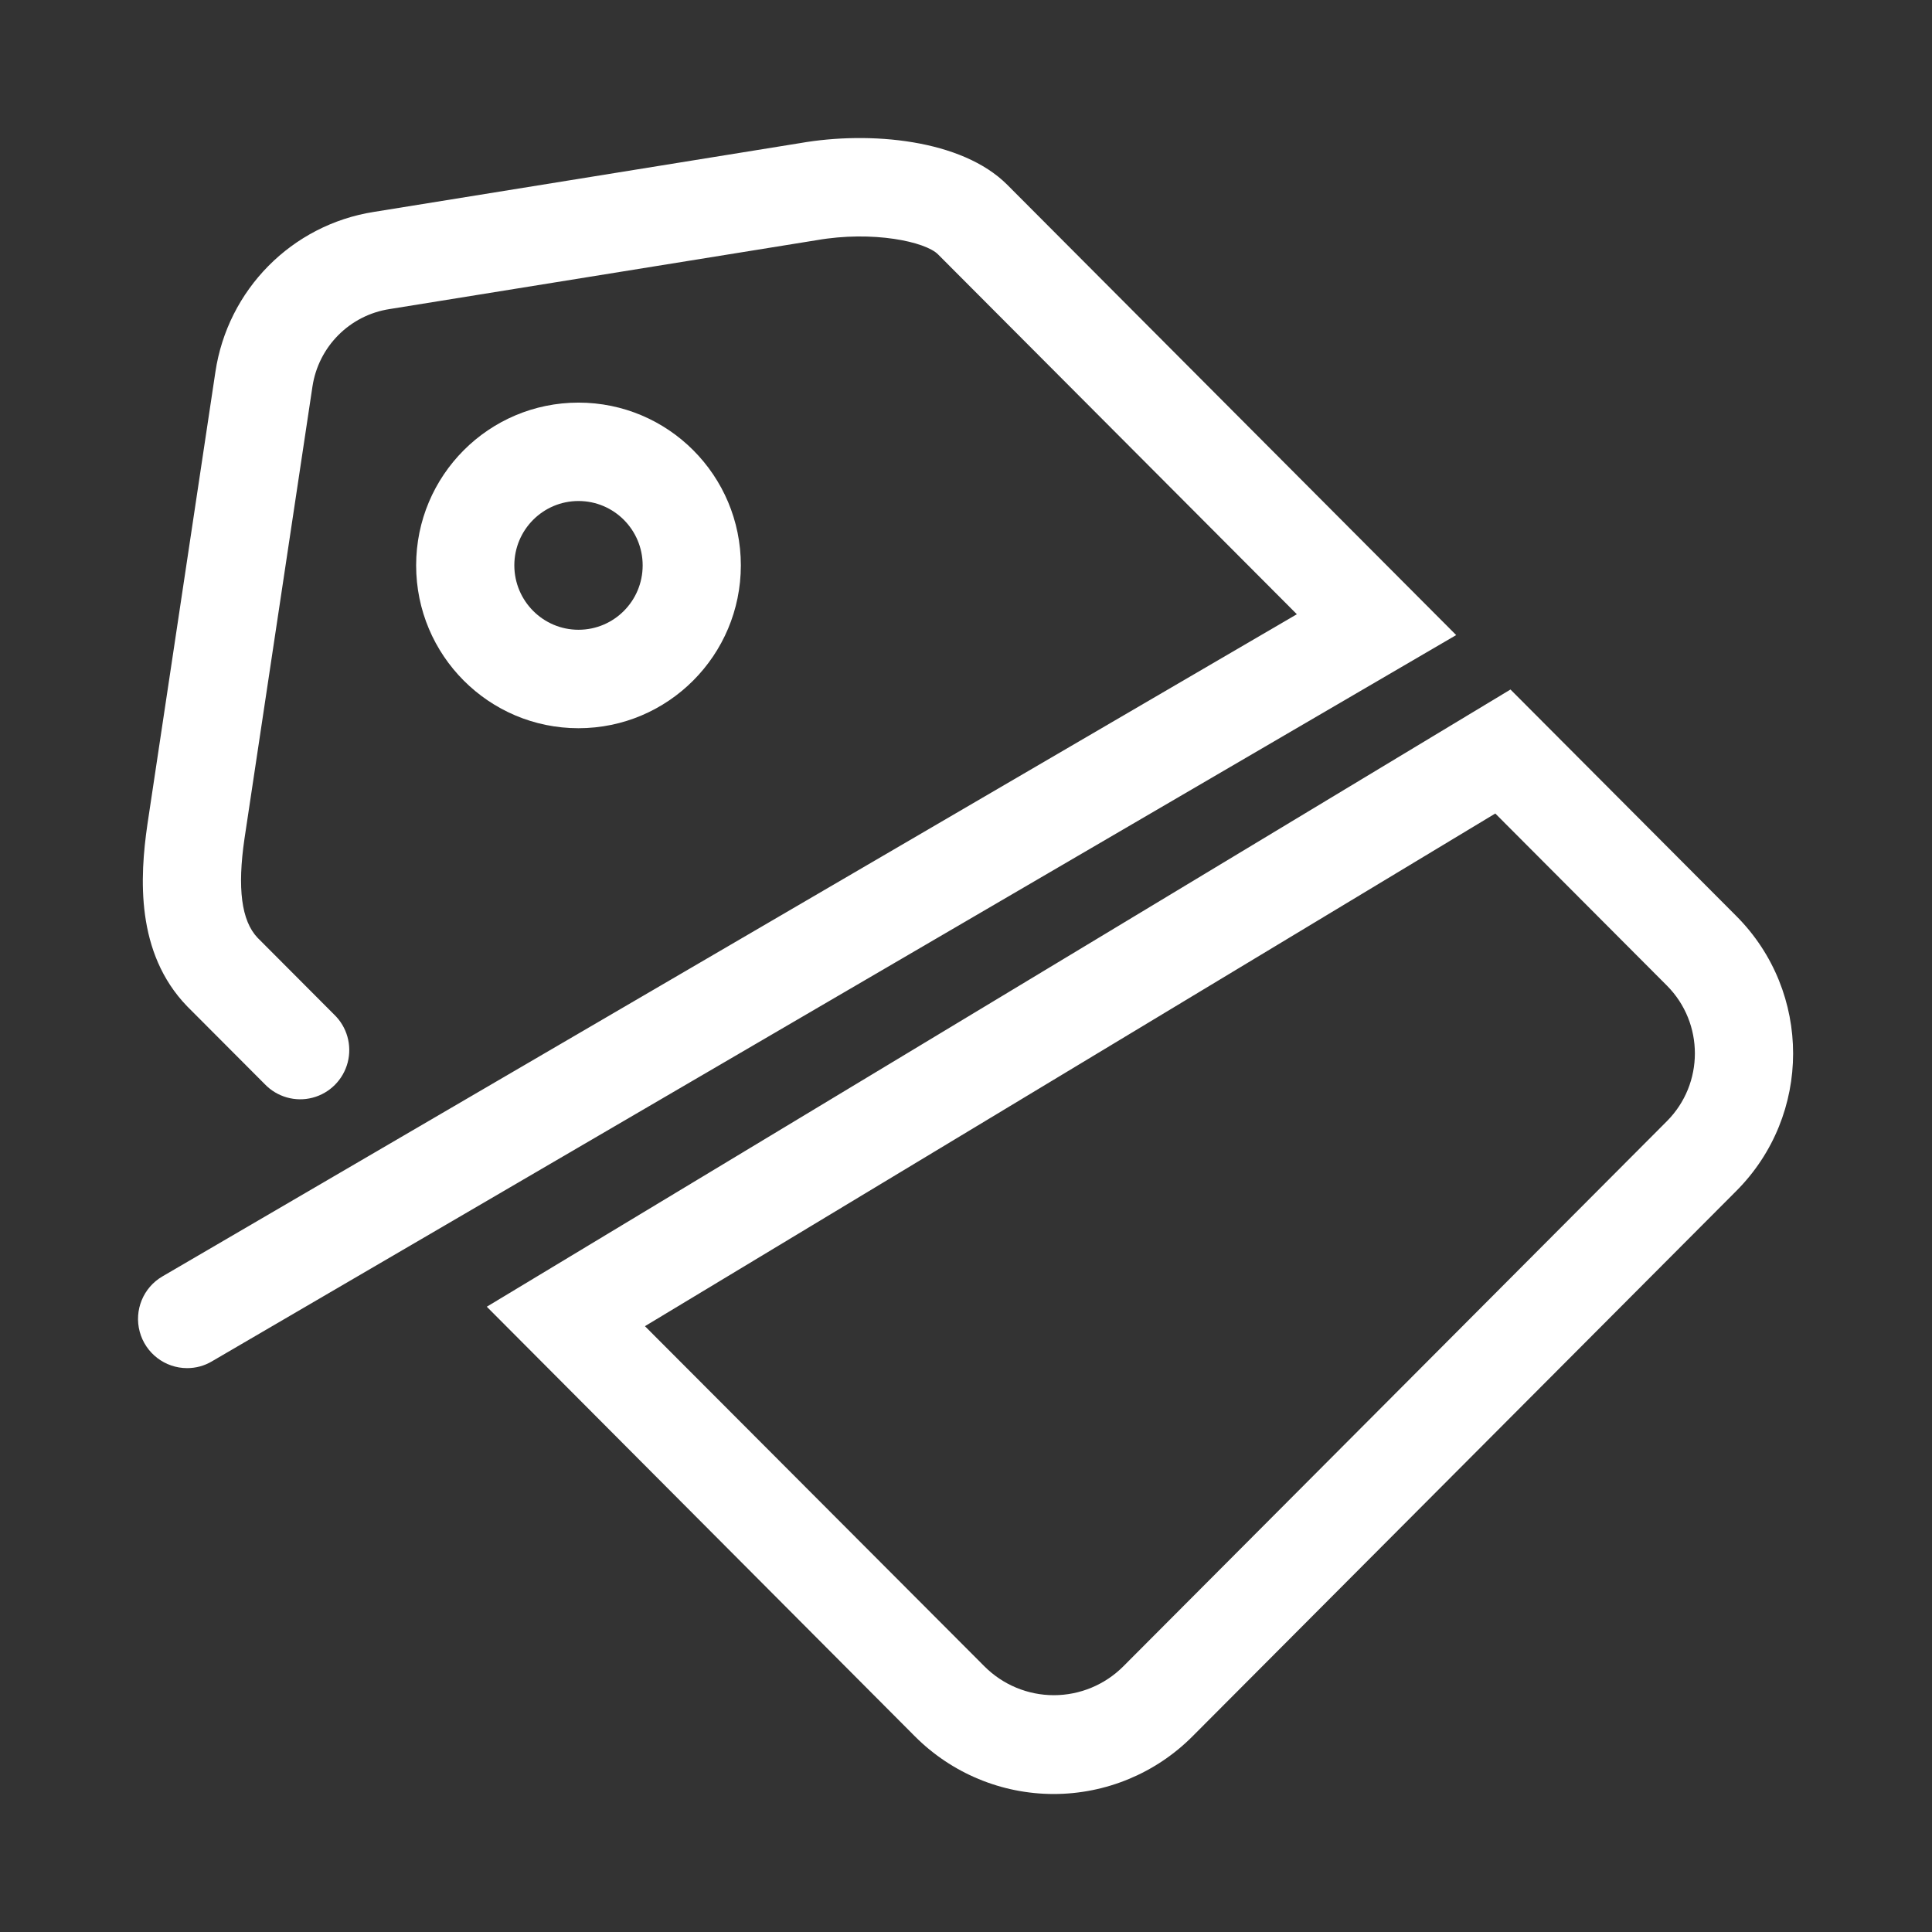 <?xml version="1.0" encoding="UTF-8"?>
<svg width="28px" height="28px" viewBox="0 0 28 28" version="1.1" xmlns="http://www.w3.org/2000/svg" xmlns:xlink="http://www.w3.org/1999/xlink">
    <rect x="0" y="0" width="28" height="28" fill="#333333" stroke="none"/>
    <!-- Generator: Sketch 54 (76480) - https://sketchapp.com -->
    <title>icon_fullreduction</title>
    <desc>Created with Sketch.</desc>
    <g id="icon_fullreduction" stroke="none" stroke-width="1" fill="none" fill-rule="evenodd">
        <path d="M14.597,2.677 C13.94,2.019 12.609,1.897 11.596,2.074 L5.419,3.071 C4.228,3.258 3.298,4.199 3.121,5.395 L2.136,11.95 C2.026,12.71 1.963,13.809 2.712,14.584 L3.836,15.711 C4.014,15.898 4.28,15.974 4.529,15.909 C4.779,15.844 4.974,15.648 5.039,15.398 C5.104,15.147 5.028,14.881 4.842,14.703 L3.732,13.59 C3.499,13.344 3.438,12.874 3.543,12.156 L4.528,5.604 C4.615,5.023 5.069,4.567 5.648,4.479 L11.835,3.481 C12.655,3.338 13.413,3.504 13.594,3.686 L18.795,8.902 L2.355,18.498 C2.076,18.66 1.941,18.989 2.025,19.301 C2.109,19.612 2.391,19.828 2.712,19.828 C2.838,19.828 2.961,19.795 3.069,19.731 L21.104,9.204 L14.597,2.677 Z M25.165,13.277 L21.891,9.993 L7.055,18.938 L13.258,25.163 C13.792,25.699 14.516,26 15.271,26 C16.026,26 16.751,25.699 17.284,25.163 L25.163,17.261 C26.261,16.161 26.262,14.378 25.165,13.277 L25.165,13.277 Z M24.16,16.247 L16.281,24.149 C16.014,24.417 15.651,24.568 15.273,24.568 C14.895,24.568 14.533,24.417 14.266,24.149 L9.347,19.22 L21.671,11.79 L24.16,14.286 C24.698,14.828 24.698,15.705 24.16,16.247 L24.16,16.247 Z" id="形状" fill="#FFFFFF" fill-rule="nonzero"></path>
        <path d="M10.737,8.194 C10.737,6.891 9.684,5.835 8.384,5.835 C7.085,5.835 6.031,6.891 6.031,8.194 C6.031,9.498 7.085,10.554 8.384,10.554 C9.683,10.553 10.736,9.497 10.737,8.194 L10.737,8.194 Z M7.454,8.194 C7.454,7.679 7.87,7.261 8.384,7.261 C8.898,7.261 9.314,7.679 9.314,8.194 C9.314,8.71 8.898,9.127 8.384,9.127 C7.871,9.127 7.455,8.709 7.454,8.194 Z" id="形状" fill="#FFFFFF" fill-rule="nonzero"></path>
    </g>
</svg>